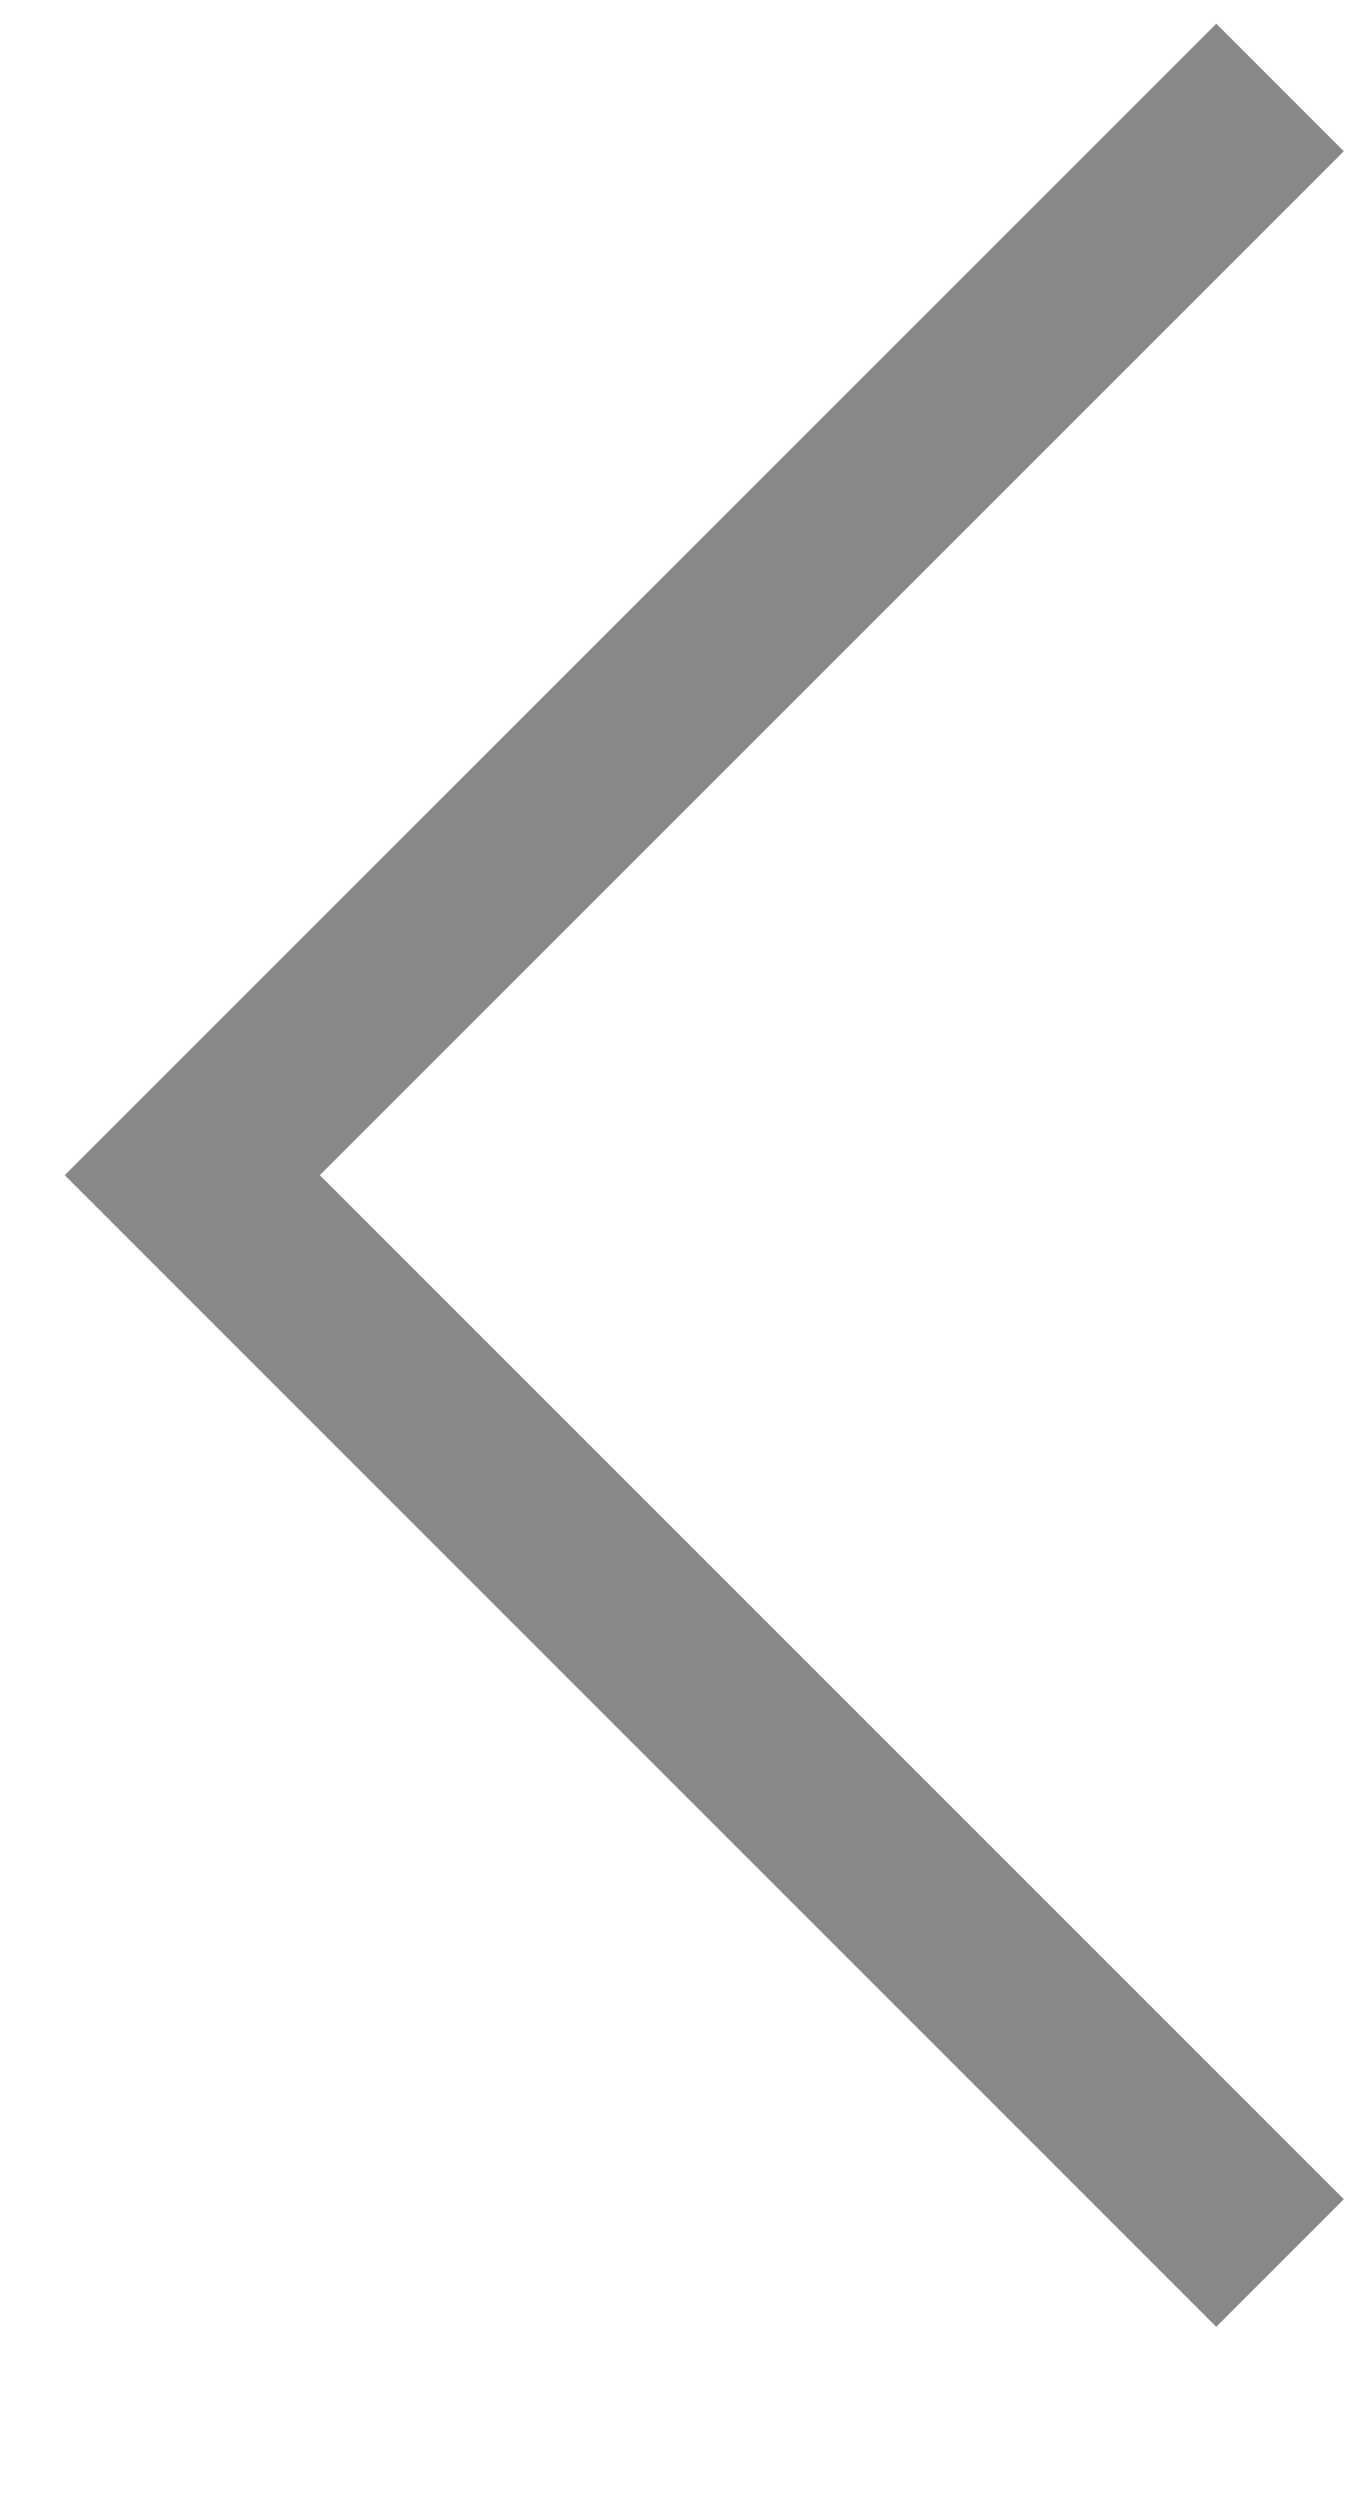<svg width="7" height="13" viewBox="0 0 7 13" fill="none" xmlns="http://www.w3.org/2000/svg">
    <path opacity="0.5" d="M6.657 0.455L1 6.111L6.657 11.768" stroke="#131316" stroke-width="0.938"/>
</svg>
